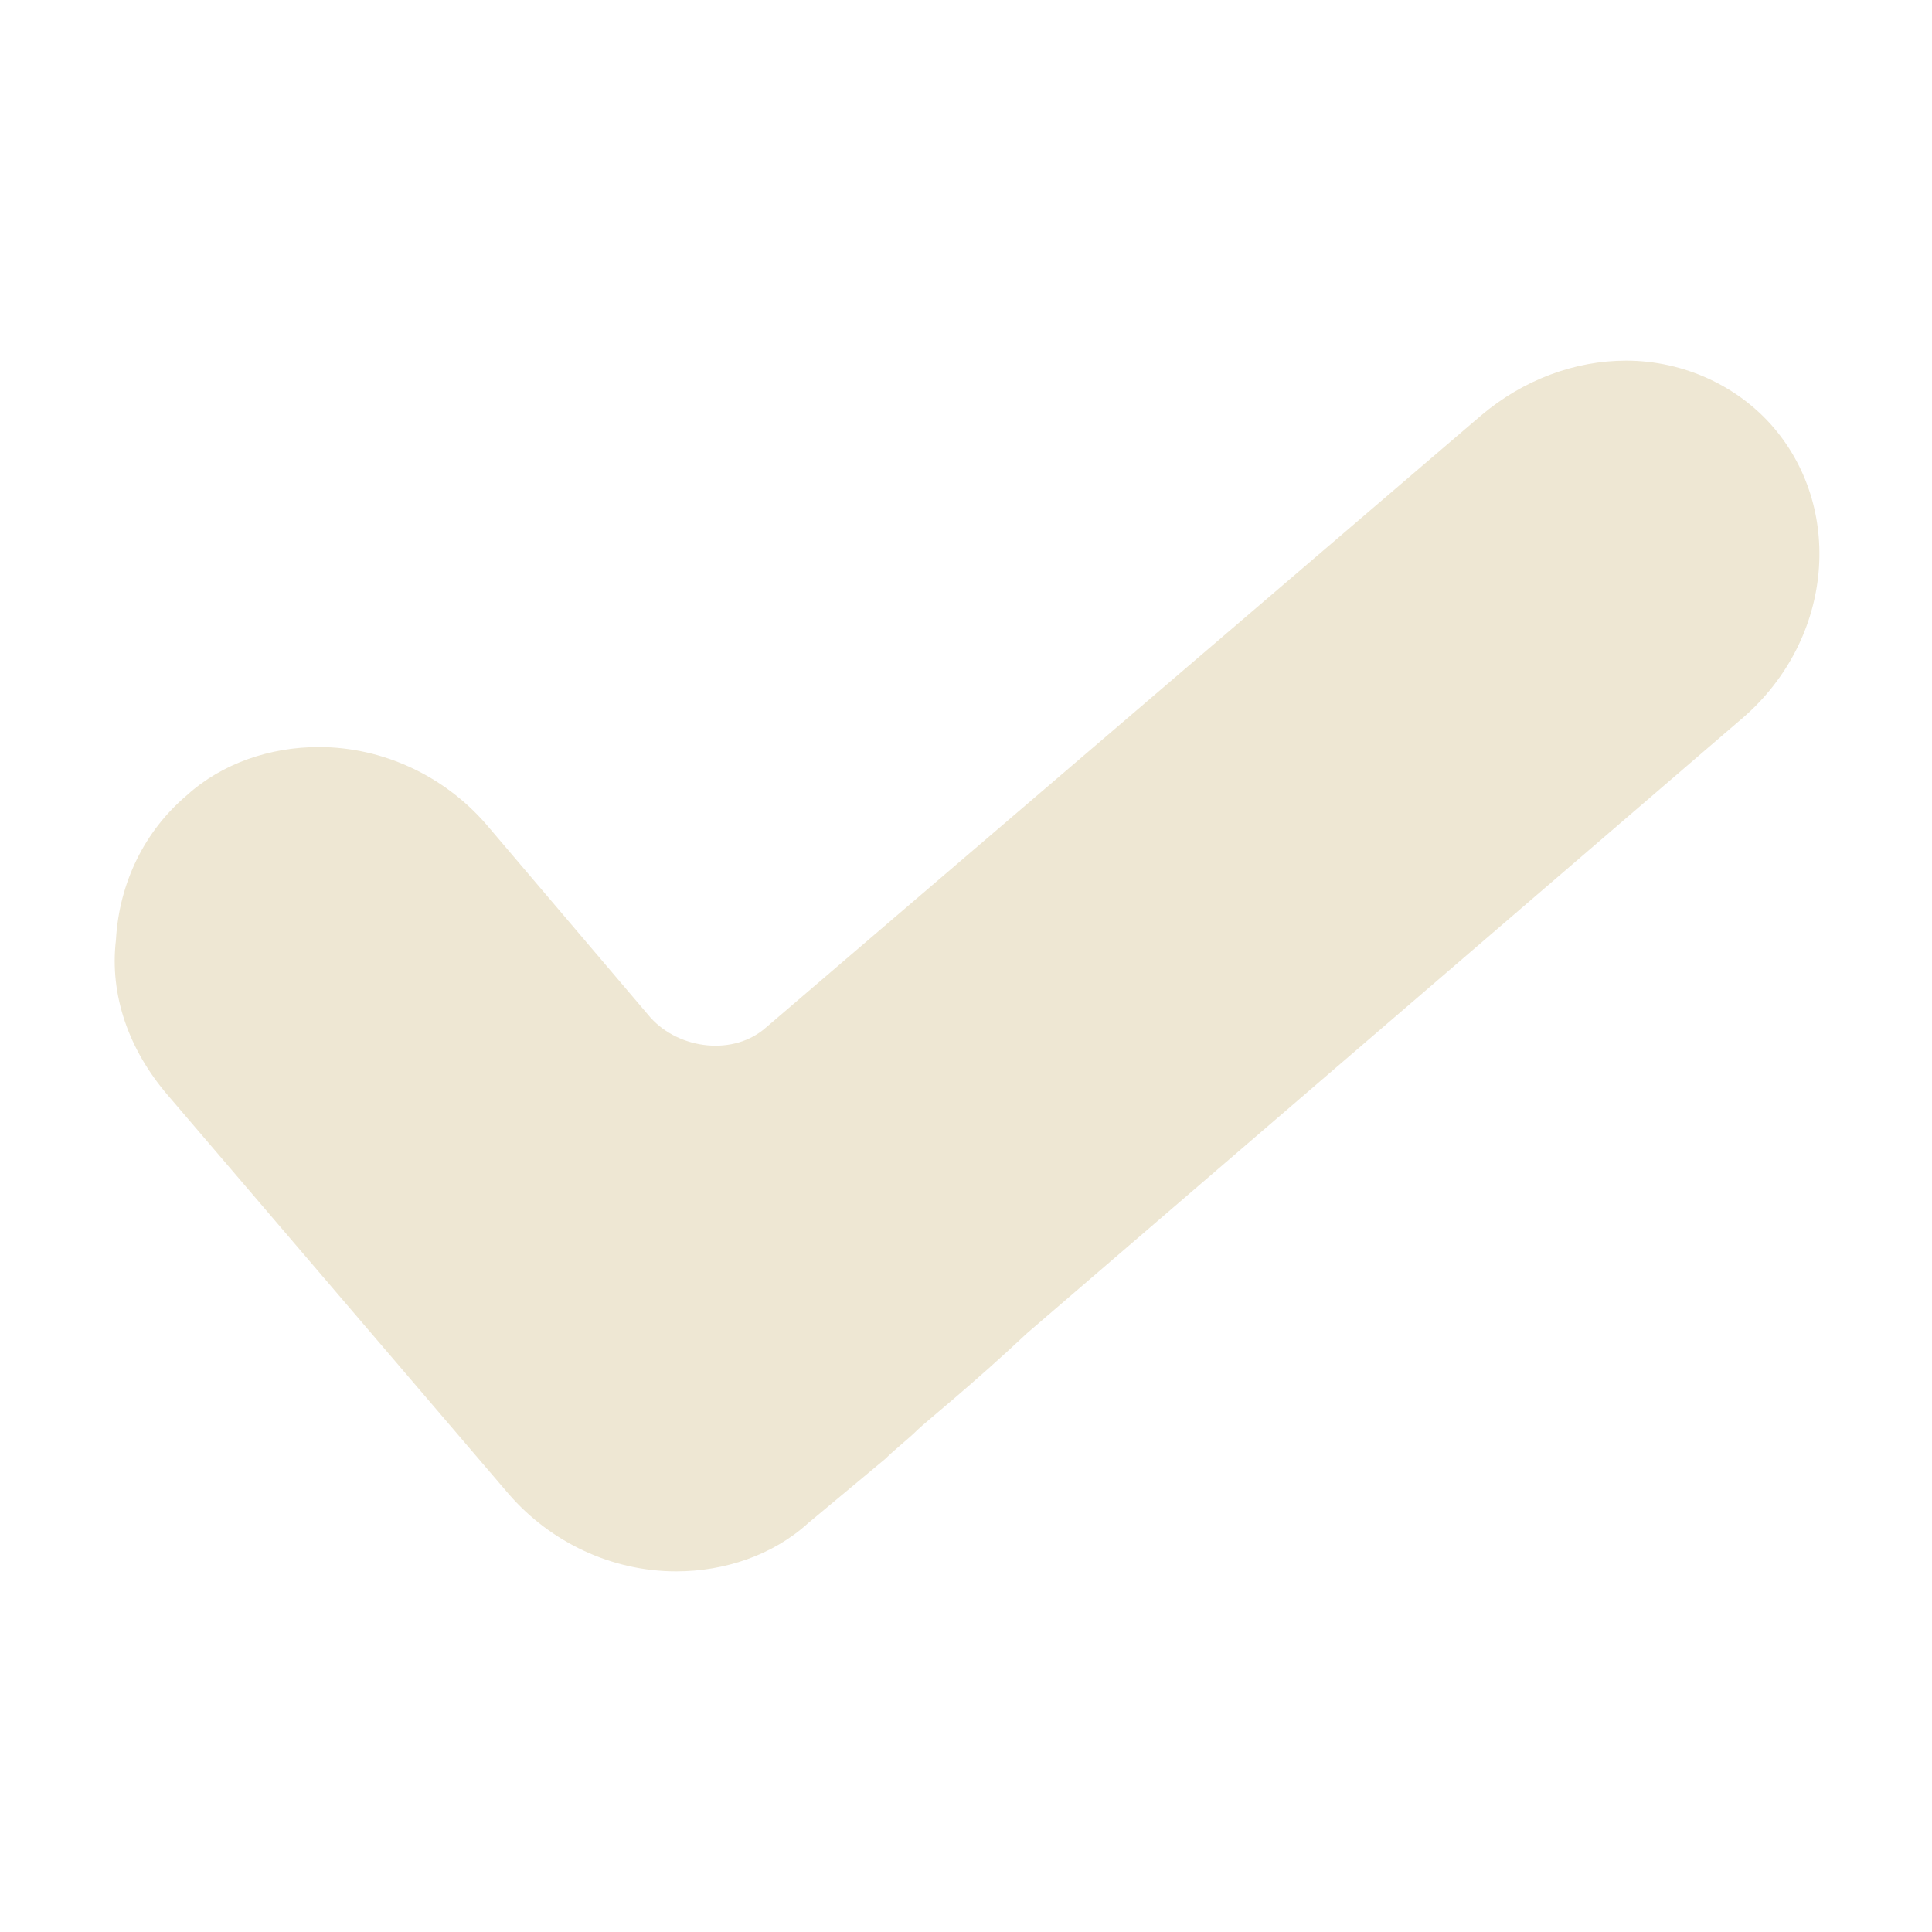 <?xml version="1.0" encoding="utf-8"?>
<!-- Generator: Adobe Illustrator 15.0.0, SVG Export Plug-In . SVG Version: 6.00 Build 0)  -->
<!DOCTYPE svg PUBLIC "-//W3C//DTD SVG 1.1//EN" "http://www.w3.org/Graphics/SVG/1.1/DTD/svg11.dtd">
<svg version="1.1" id="Layer_1" xmlns:x="http://ns.adobe.com/Extensibility/1.0/" xmlns:i="http://ns.adobe.com/AdobeIllustrator/10.0/" xmlns:graph="http://ns.adobe.com/Graphs/1.0/"
	 xmlns="http://www.w3.org/2000/svg" xmlns:xlink="http://www.w3.org/1999/xlink" xmlns:a="http://ns.adobe.com/AdobeSVGViewerExtensions/3.0/"
	 x="0px" y="0px" width="60px" height="60px" viewBox="0 0 60 60" enable-background="new 0 0 60 60" xml:space="preserve">
<path fill="#EEE7D3" d="M55.1,13.3c-1.1-1.3-2.8-2.1-4.6-2.1c-1.6,0-3.2,0.6-4.5,1.7L23.8,31.9c-1,0.9-2.7,0.7-3.6-0.3l-5.1-6
	c-1.3-1.5-3.2-2.4-5.2-2.4c-1.5,0-3,0.5-4.1,1.5c-1.3,1.1-2.1,2.7-2.2,4.5C3.4,30.9,4,32.6,5.2,34l10.6,12.4
	c1.3,1.5,3.2,2.4,5.2,2.4c1.5,0,3-0.5,4.1-1.5l2.4-2c0.3-0.3,0.7-0.6,1-0.9l0,0c0.2-0.2,1.7-1.4,3.4-3L54,22.4
	C56.9,20,57.3,15.9,55.1,13.3z"/>
</svg>
